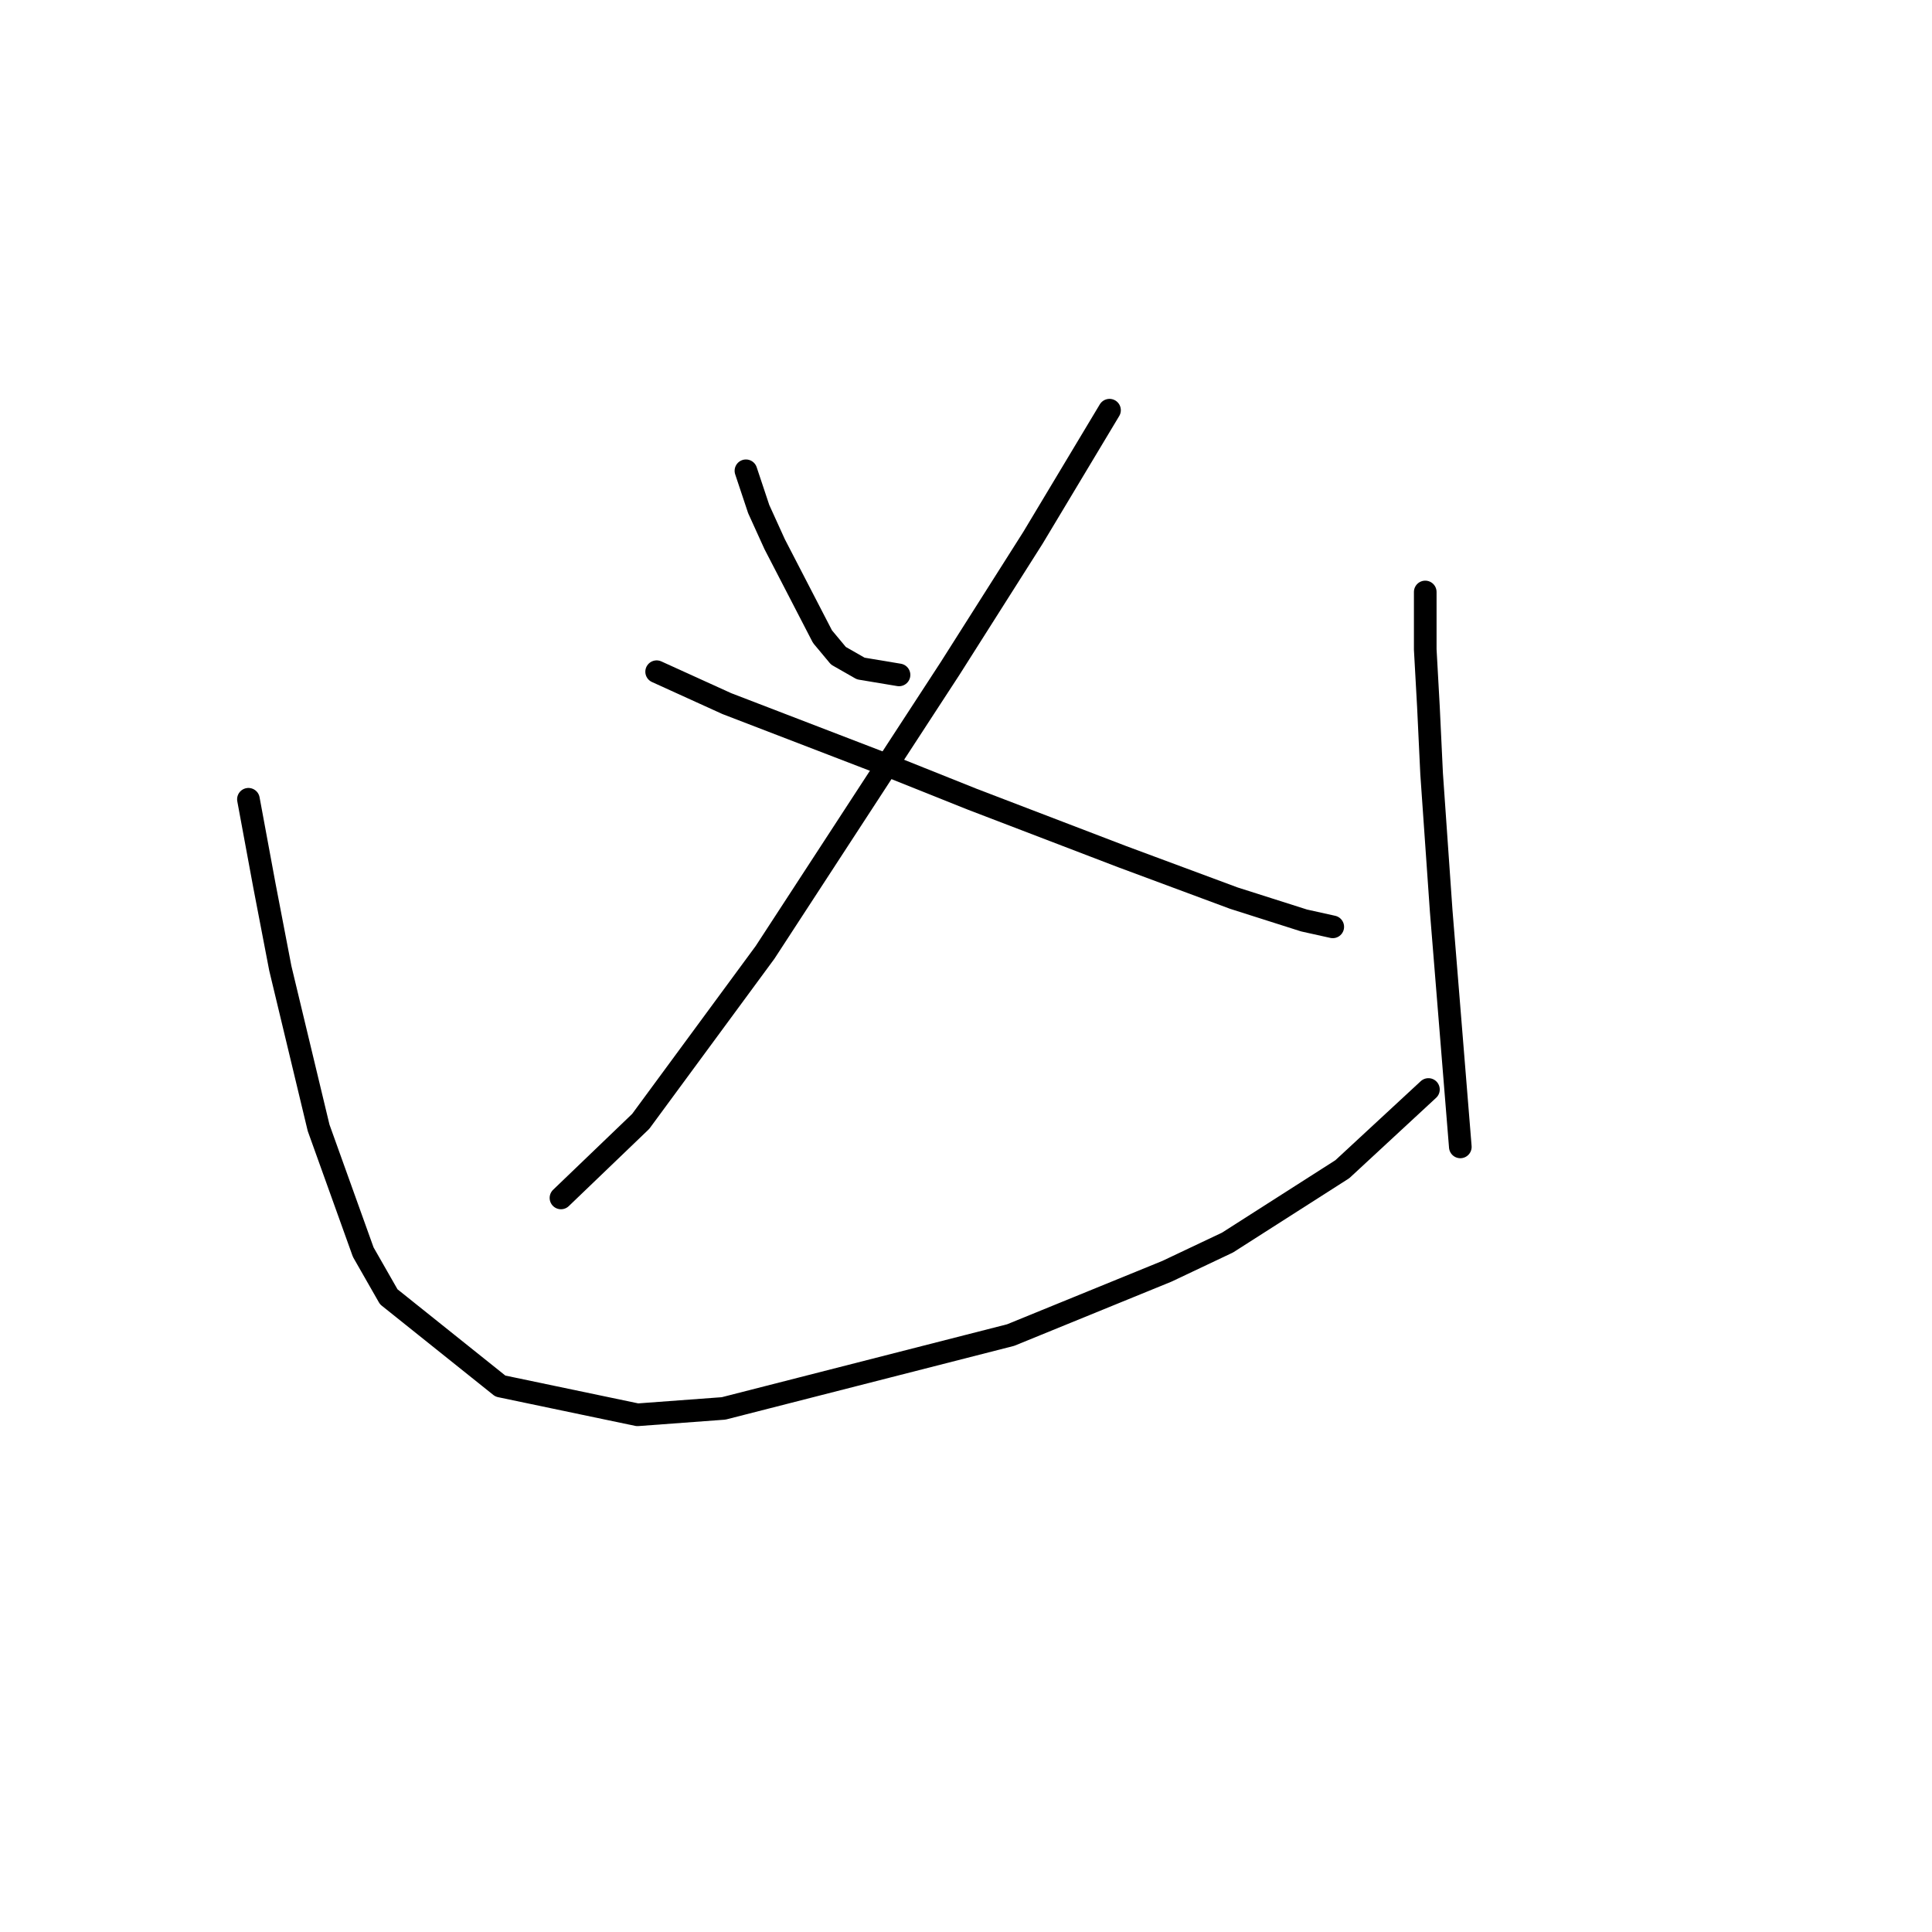 <?xml version="1.0" standalone="no"?>
    <svg width="256" height="256" xmlns="http://www.w3.org/2000/svg" version="1.1">
    <polyline stroke="black" stroke-width="3" stroke-linecap="round" fill="transparent" stroke-linejoin="round" points="98.841 62.382 100.531 67.453 102.644 72.102 108.983 84.357 111.096 86.892 114.054 88.582 119.125 89.428 119.125 89.428 " />
        <polyline stroke="black" stroke-width="3" stroke-linecap="round" fill="transparent" stroke-linejoin="round" points="147.016 54.353 136.874 71.256 125.886 88.582 101.376 126.192 84.896 148.59 74.331 158.732 74.331 158.732 " />
        <polyline stroke="black" stroke-width="3" stroke-linecap="round" fill="transparent" stroke-linejoin="round" points="87.009 89.005 96.305 93.231 118.28 101.683 128.844 105.908 148.706 113.515 163.496 119.009 172.793 121.967 176.597 122.812 176.597 122.812 " />
        <polyline stroke="black" stroke-width="3" stroke-linecap="round" fill="transparent" stroke-linejoin="round" points="32.918 105.908 35.031 117.318 37.143 128.305 42.215 149.435 48.131 165.915 51.511 171.832 66.302 183.664 84.473 187.467 95.883 186.622 133.915 176.903 154.622 168.451 162.651 164.648 177.864 154.928 189.274 144.364 189.274 144.364 " />
        <polyline stroke="black" stroke-width="3" stroke-linecap="round" fill="transparent" stroke-linejoin="round" points="188.852 78.44 188.852 86.047 189.274 93.653 189.697 102.528 190.965 120.699 193.5 151.97 193.5 151.97 " />
        </svg>